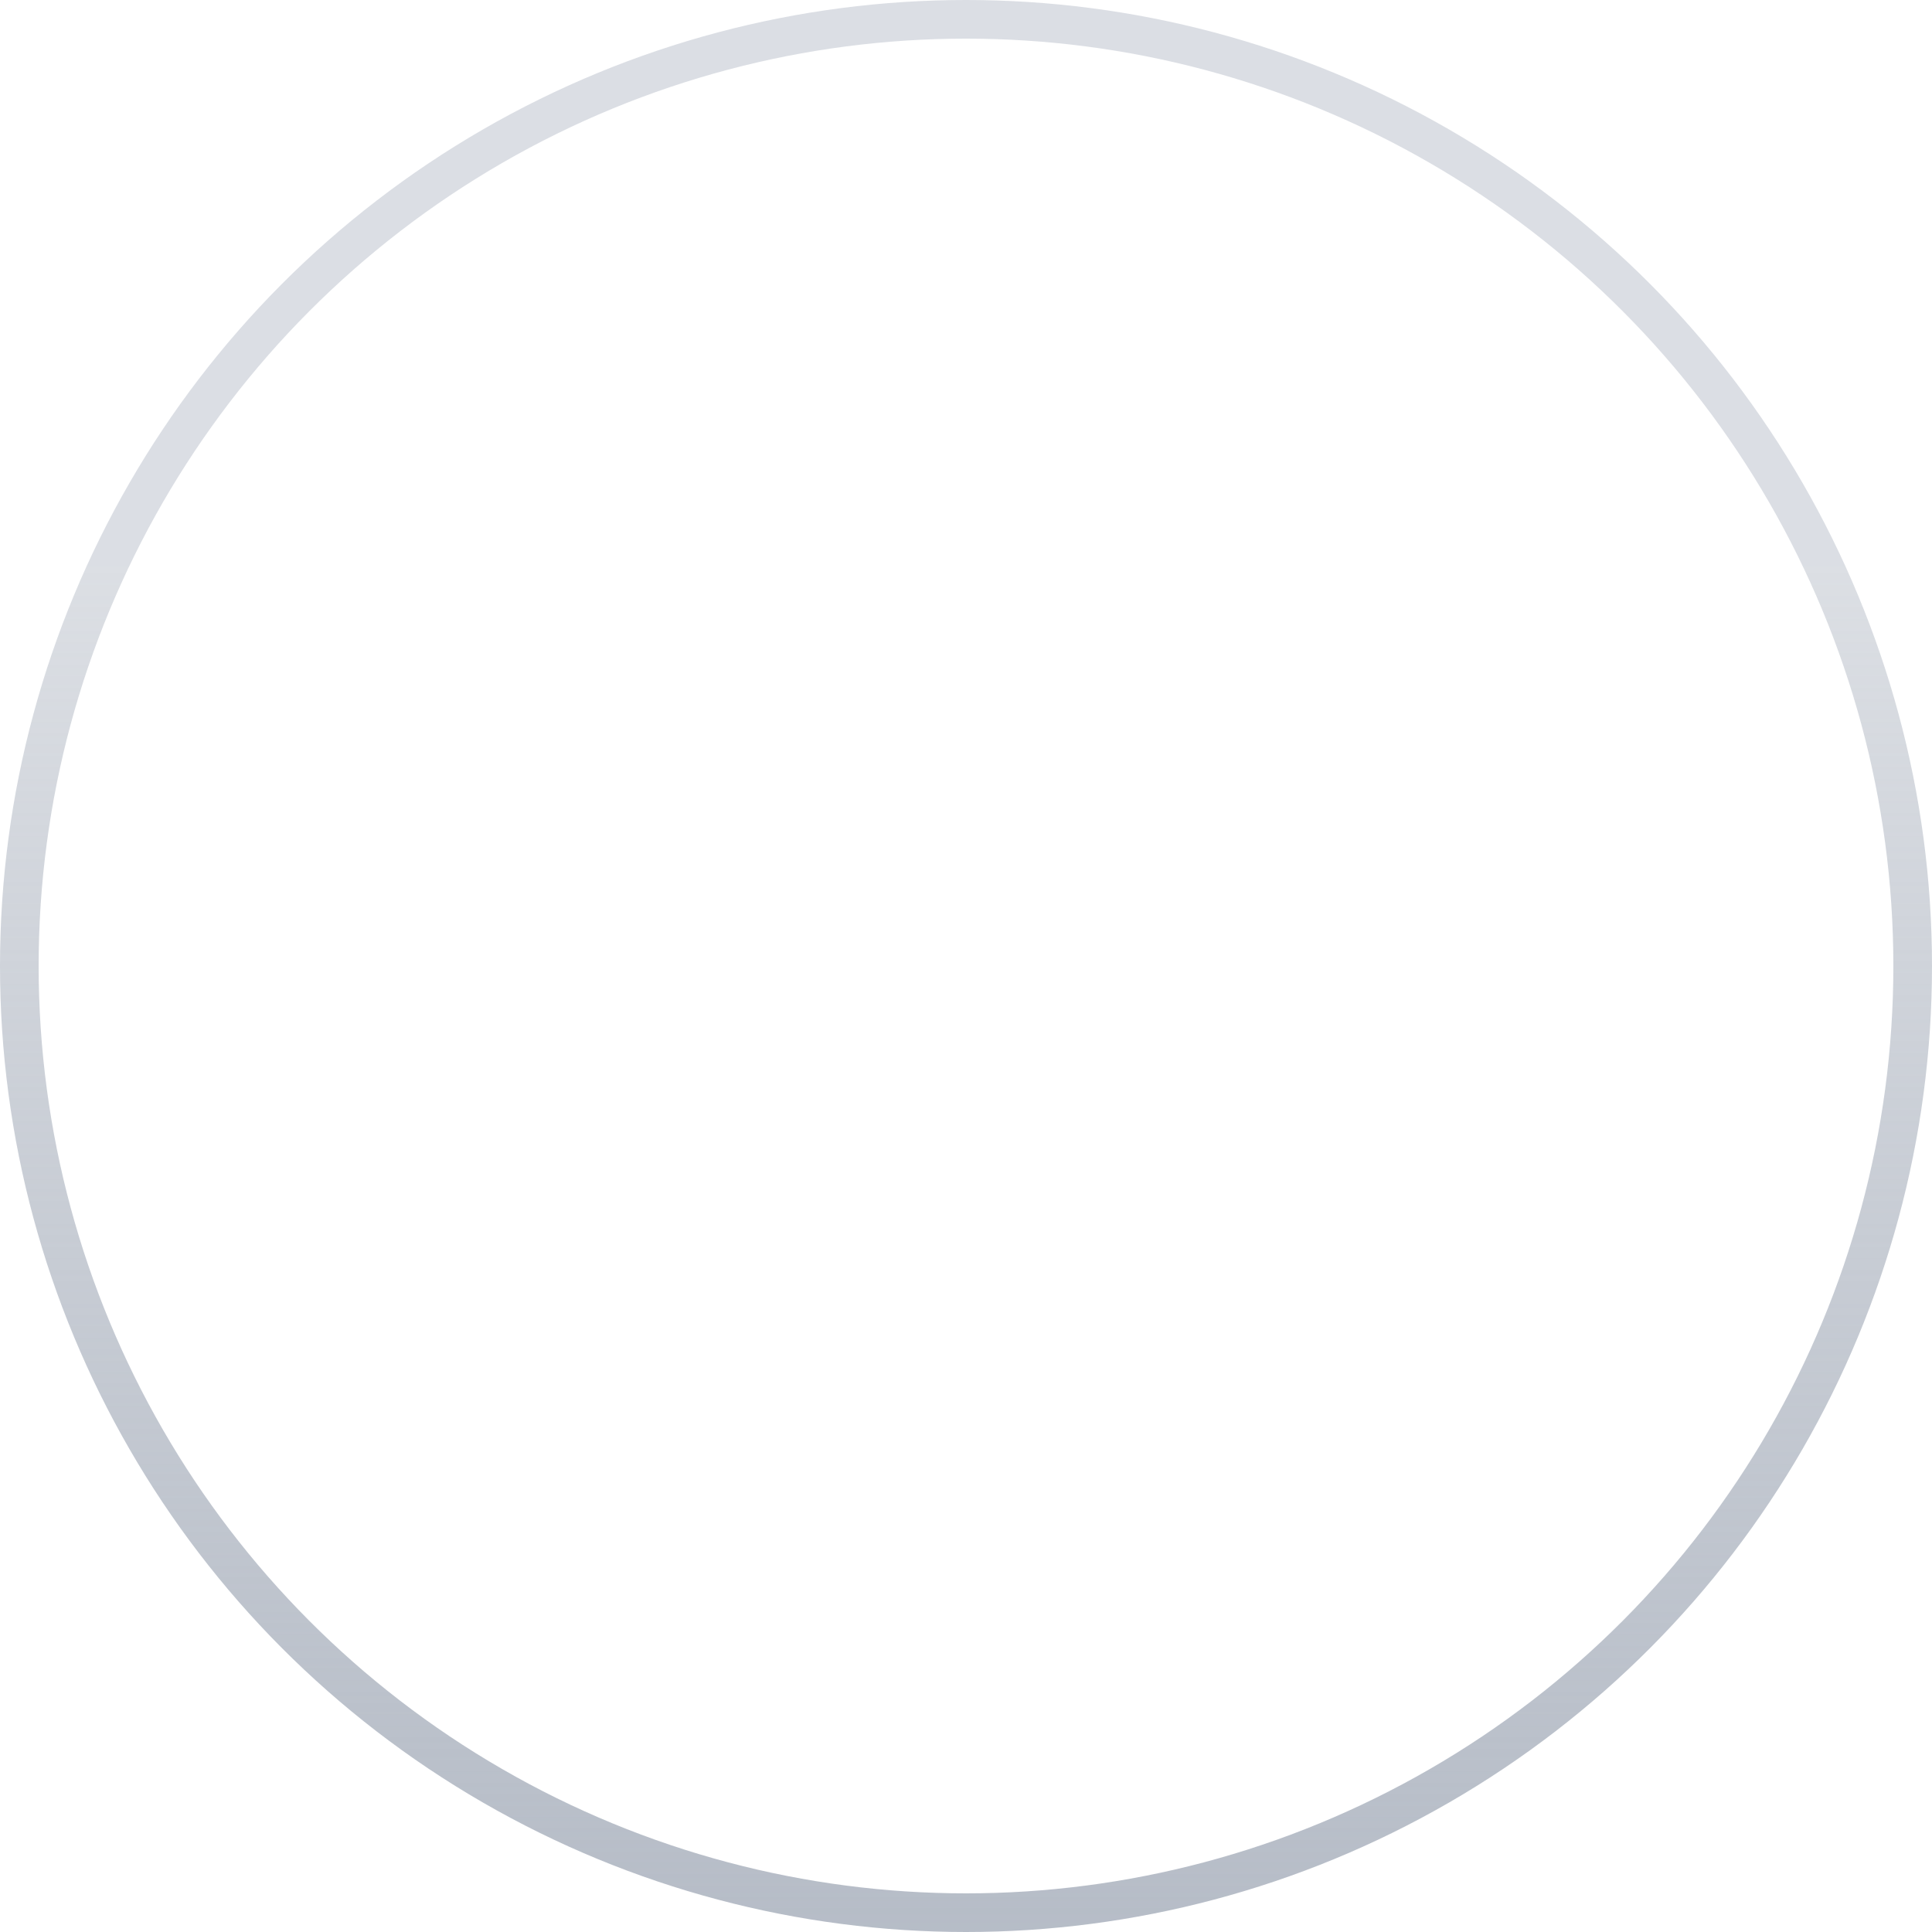 <svg width="50" height="50" viewBox="0 0 50 50" fill="none" xmlns="http://www.w3.org/2000/svg">
<g clip-path="url(#clip0_1799_13857)">
<g filter="url(#filter0_b_1799_13857)">
<circle cx="25" cy="25" r="25" fill="url(#paint0_linear_1799_13857)"/>
<circle cx="25" cy="25" r="24.5" stroke="url(#paint1_linear_1799_13857)"/>
</g>
<path opacity="0.5" fill-rule="evenodd" clip-rule="evenodd" d="M16.964 22.267C16.964 21.578 17.522 21.02 18.211 21.02H23.199C23.888 21.02 24.446 21.578 24.446 22.267V27.255C24.446 27.944 23.888 28.502 23.199 28.502H18.211C17.522 28.502 16.964 27.944 16.964 27.255V22.267Z" fill="white"/>
<path fill-rule="evenodd" clip-rule="evenodd" d="M33.035 39.132C34.872 39.132 36.361 37.643 36.361 35.807V13.915C36.361 12.079 34.872 10.59 33.035 10.59H16.686C14.85 10.59 13.361 12.079 13.361 13.915V35.807C13.361 37.643 14.85 39.132 16.686 39.132H33.035ZM33.02 17.335C33.016 16.646 32.454 16.091 31.766 16.095L18.066 16.171L18.008 16.172C17.346 16.207 16.823 16.756 16.826 17.424C16.83 18.113 17.391 18.668 18.08 18.665L31.779 18.589L31.838 18.587C32.499 18.553 33.023 18.004 33.02 17.335ZM31.771 21.094C32.459 21.094 33.018 21.652 33.018 22.341C33.018 23.01 32.491 23.556 31.829 23.587L31.771 23.588H27.622C26.934 23.588 26.375 23.03 26.375 22.341C26.375 21.672 26.902 21.126 27.564 21.095L27.622 21.094H31.771ZM33.174 27.33C33.174 26.641 32.616 26.083 31.927 26.083H27.623L27.565 26.084C26.903 26.115 26.376 26.661 26.376 27.33C26.376 28.018 26.935 28.577 27.623 28.577H31.927L31.986 28.575C32.647 28.545 33.174 27.999 33.174 27.33ZM31.765 30.995C32.453 30.991 33.015 31.547 33.019 32.235C33.022 32.904 32.498 33.453 31.837 33.487L31.779 33.489L18.079 33.565C17.39 33.568 16.829 33.013 16.825 32.325C16.822 31.655 17.345 31.107 18.007 31.072L18.065 31.071L31.765 30.995ZM18.212 21.02C17.523 21.02 16.965 21.578 16.965 22.267V27.255C16.965 27.944 17.523 28.502 18.212 28.502H23.2C23.889 28.502 24.447 27.944 24.447 27.255V22.267C24.447 21.578 23.889 21.02 23.2 21.02H18.212Z" fill="white"/>
</g>
<defs>
<filter id="filter0_b_1799_13857" x="-50" y="-50" width="150" height="150" filterUnits="userSpaceOnUse" color-interpolation-filters="sRGB">
<feFlood flood-opacity="0" result="BackgroundImageFix"/>
<feGaussianBlur in="BackgroundImage" stdDeviation="25"/>
<feComposite in2="SourceAlpha" operator="in" result="effect1_backgroundBlur_1799_13857"/>
<feBlend mode="normal" in="SourceGraphic" in2="effect1_backgroundBlur_1799_13857" result="shape"/>
</filter>
<linearGradient id="paint0_linear_1799_13857" x1="25" y1="0" x2="25" y2="50" gradientUnits="userSpaceOnUse">
<stop stop-color="white" stop-opacity="0.38"/>
<stop offset="1" stop-color="white" stop-opacity="0.11"/>
</linearGradient>
<linearGradient id="paint1_linear_1799_13857" x1="25" y1="0" x2="25" y2="50" gradientUnits="userSpaceOnUse">
<stop offset="0.292" stop-color="#97A0AF" stop-opacity="0.34"/>
<stop offset="1" stop-color="#A5ADBA" stop-opacity="0.81"/>
</linearGradient>
<clipPath id="clip0_1799_13857">
<rect width="50" height="50" rx="2" fill="white"/>
</clipPath>
</defs>
</svg>
